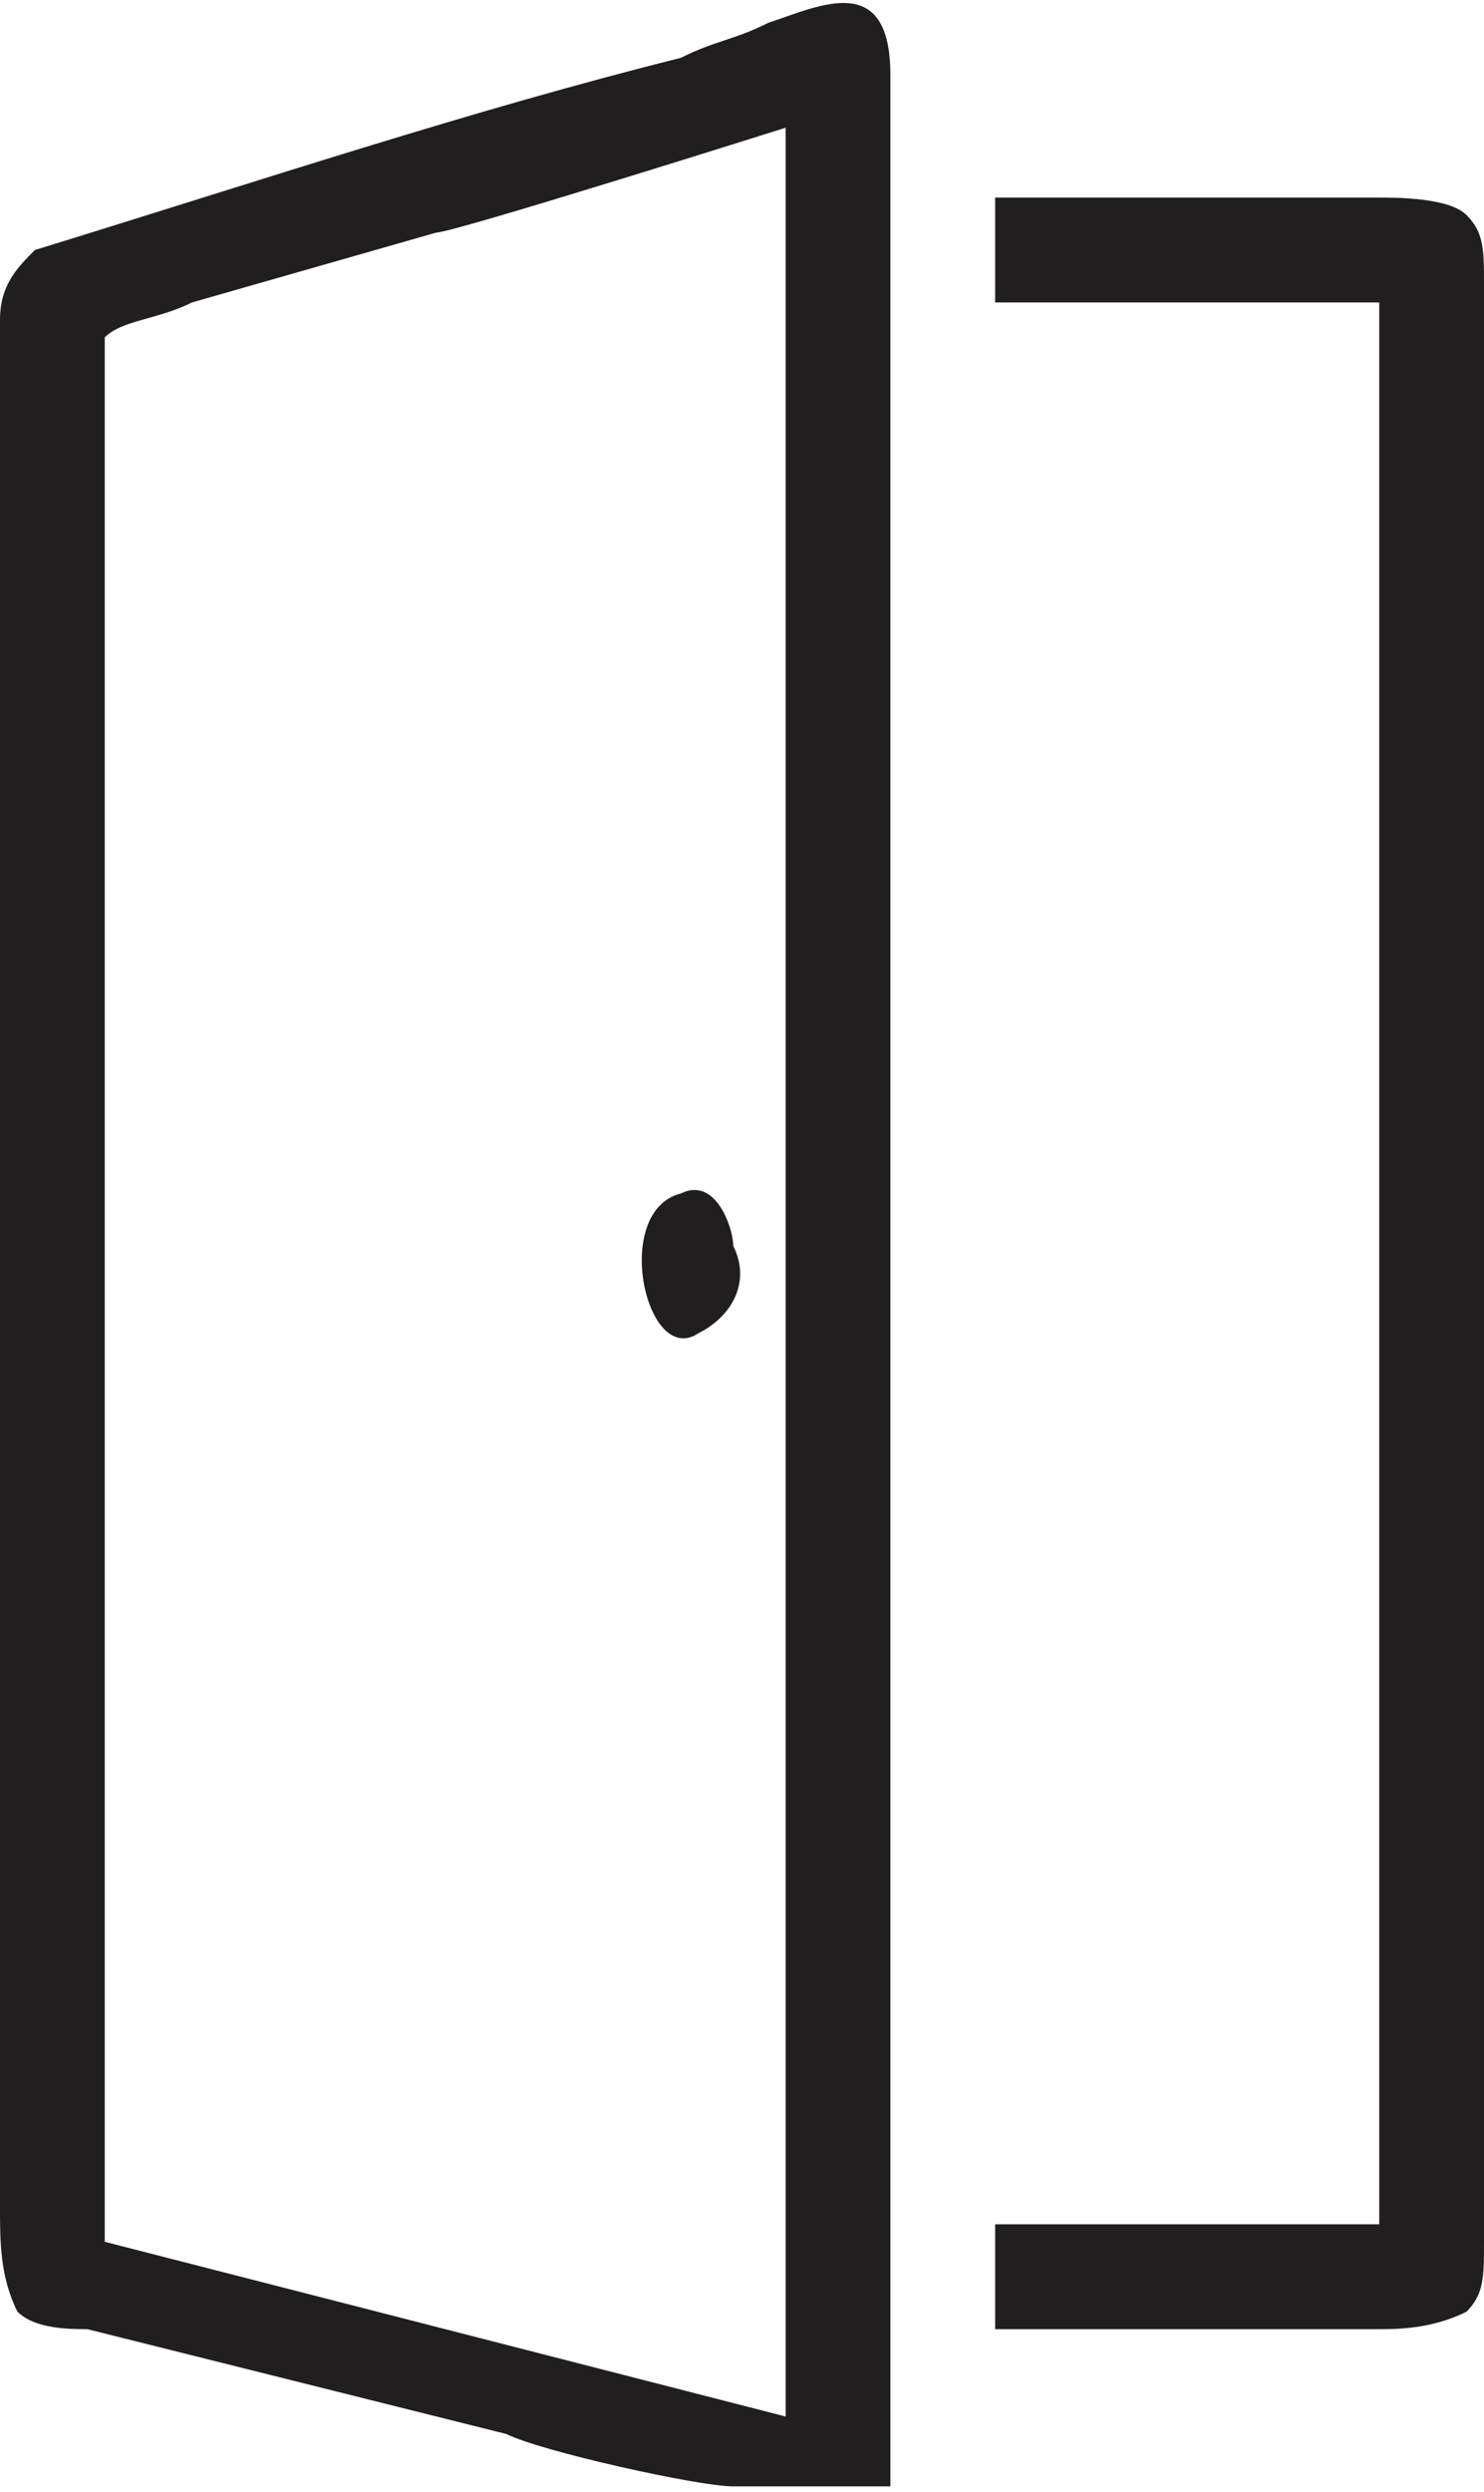 <?xml version="1.0" encoding="UTF-8"?>
<!DOCTYPE svg PUBLIC "-//W3C//DTD SVG 1.0//EN" "http://www.w3.org/TR/2001/REC-SVG-20010904/DTD/svg10.dtd">
<!-- Creator: CorelDRAW X8 -->
<svg xmlns="http://www.w3.org/2000/svg" xml:space="preserve" width="32.611mm" height="54.717mm" version="1.0" style="shape-rendering:geometricPrecision; text-rendering:geometricPrecision; image-rendering:optimizeQuality; fill-rule:evenodd; clip-rule:evenodd"
viewBox="0 0 85 142"
 xmlns:xlink="http://www.w3.org/1999/xlink">
 <defs>
  <style type="text/css">
   <![CDATA[
    .fil0 {fill:#201E1E}
   ]]>
  </style>
 </defs>
 <g id="Capa_x0020_1">
  <path class="fil0" d="M57 17c1,0 19,0 22,0l0 110 -22 0 0 6c0,0 19,0 22,0 1,0 3,0 5,-1 1,-1 1,-2 1,-4l0 -112c0,-2 0,-3 -1,-4 -1,-1 -4,-1 -5,-1 -3,0 -22,0 -22,0l0 6z"/>
  <path class="fil0" d="M51 142c0,-1 0,-10 0,-12l0 -126c0,-6 -4,-4 -7,-3 -2,1 -3,1 -5,2 -12,3 -24,7 -37,11 -1,1 -2,2 -2,4l0 108c0,2 0,4 1,6 1,1 3,1 4,1l24 6c2,1 11,3 13,3 1,0 8,0 9,0zm-45 -123l0 109 39 10 0 -131c0,0 -19,6 -20,6l-14 4c-2,1 -4,1 -5,2z"/>
  <path class="fil0" d="M39 68c-4,1 -2,10 1,8 2,-1 3,-3 2,-5 0,-1 -1,-4 -3,-3z"/>
 </g>
</svg>
